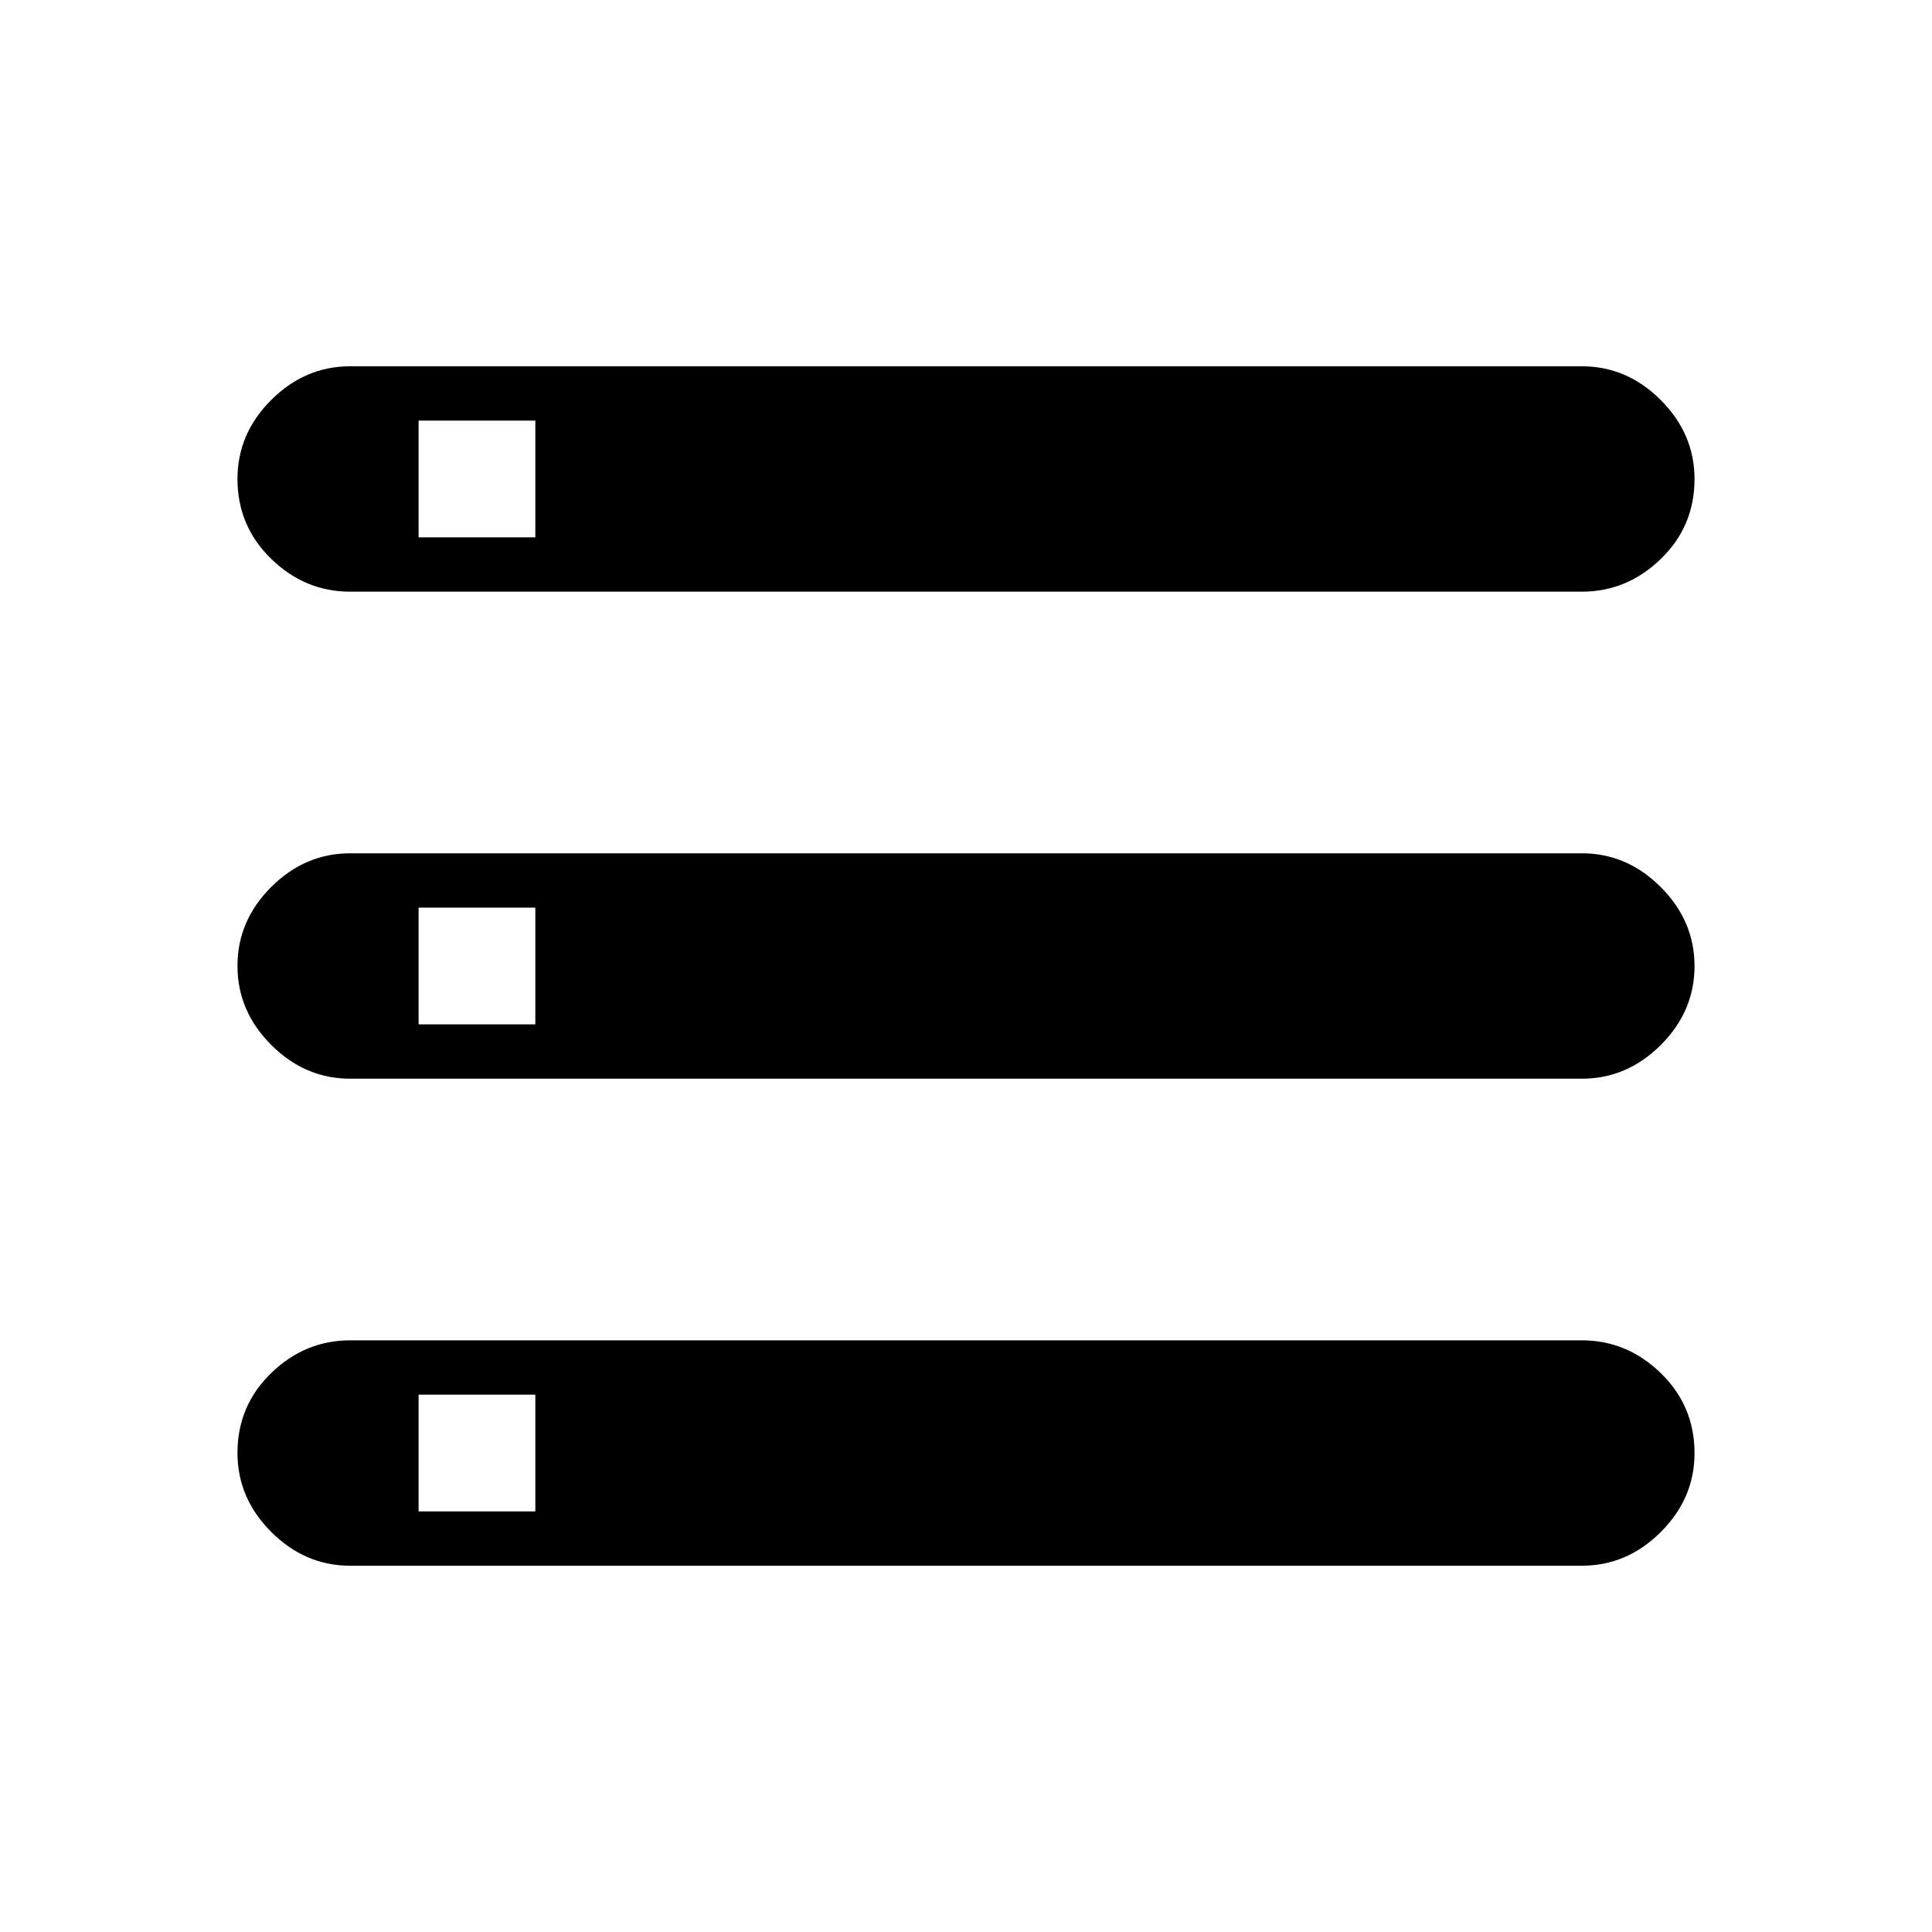 <svg xmlns="http://www.w3.org/2000/svg" width="48" height="48" viewBox="0 -960 960 960"><path d="M174-182q-22.45 0-39.225-16.791Q118-215.581 118-238.053q0-23.472 16.775-39.71Q151.55-294 174-294h612q22.45 0 39.225 16.291Q842-261.419 842-237.947q0 22.472-16.775 39.209Q808.45-182 786-182H174Zm34-27h58v-58h-58v58Zm-34-457q-22.45 0-39.225-16.291Q118-698.581 118-722.053q0-22.472 16.775-39.21Q151.55-778 174-778h612q22.45 0 39.225 16.791Q842-744.419 842-721.947q0 23.472-16.775 39.71Q808.45-666 786-666H174Zm34-27h58v-58h-58v58Zm-34 269q-22.45 0-39.225-16.791Q118-457.581 118-480.053t16.775-39.21Q151.55-536 174-536h612q22.45 0 39.225 16.791Q842-502.419 842-479.947t-16.775 39.21Q808.45-424 786-424H174Zm34-27h58v-58h-58v58Z"/></svg>
